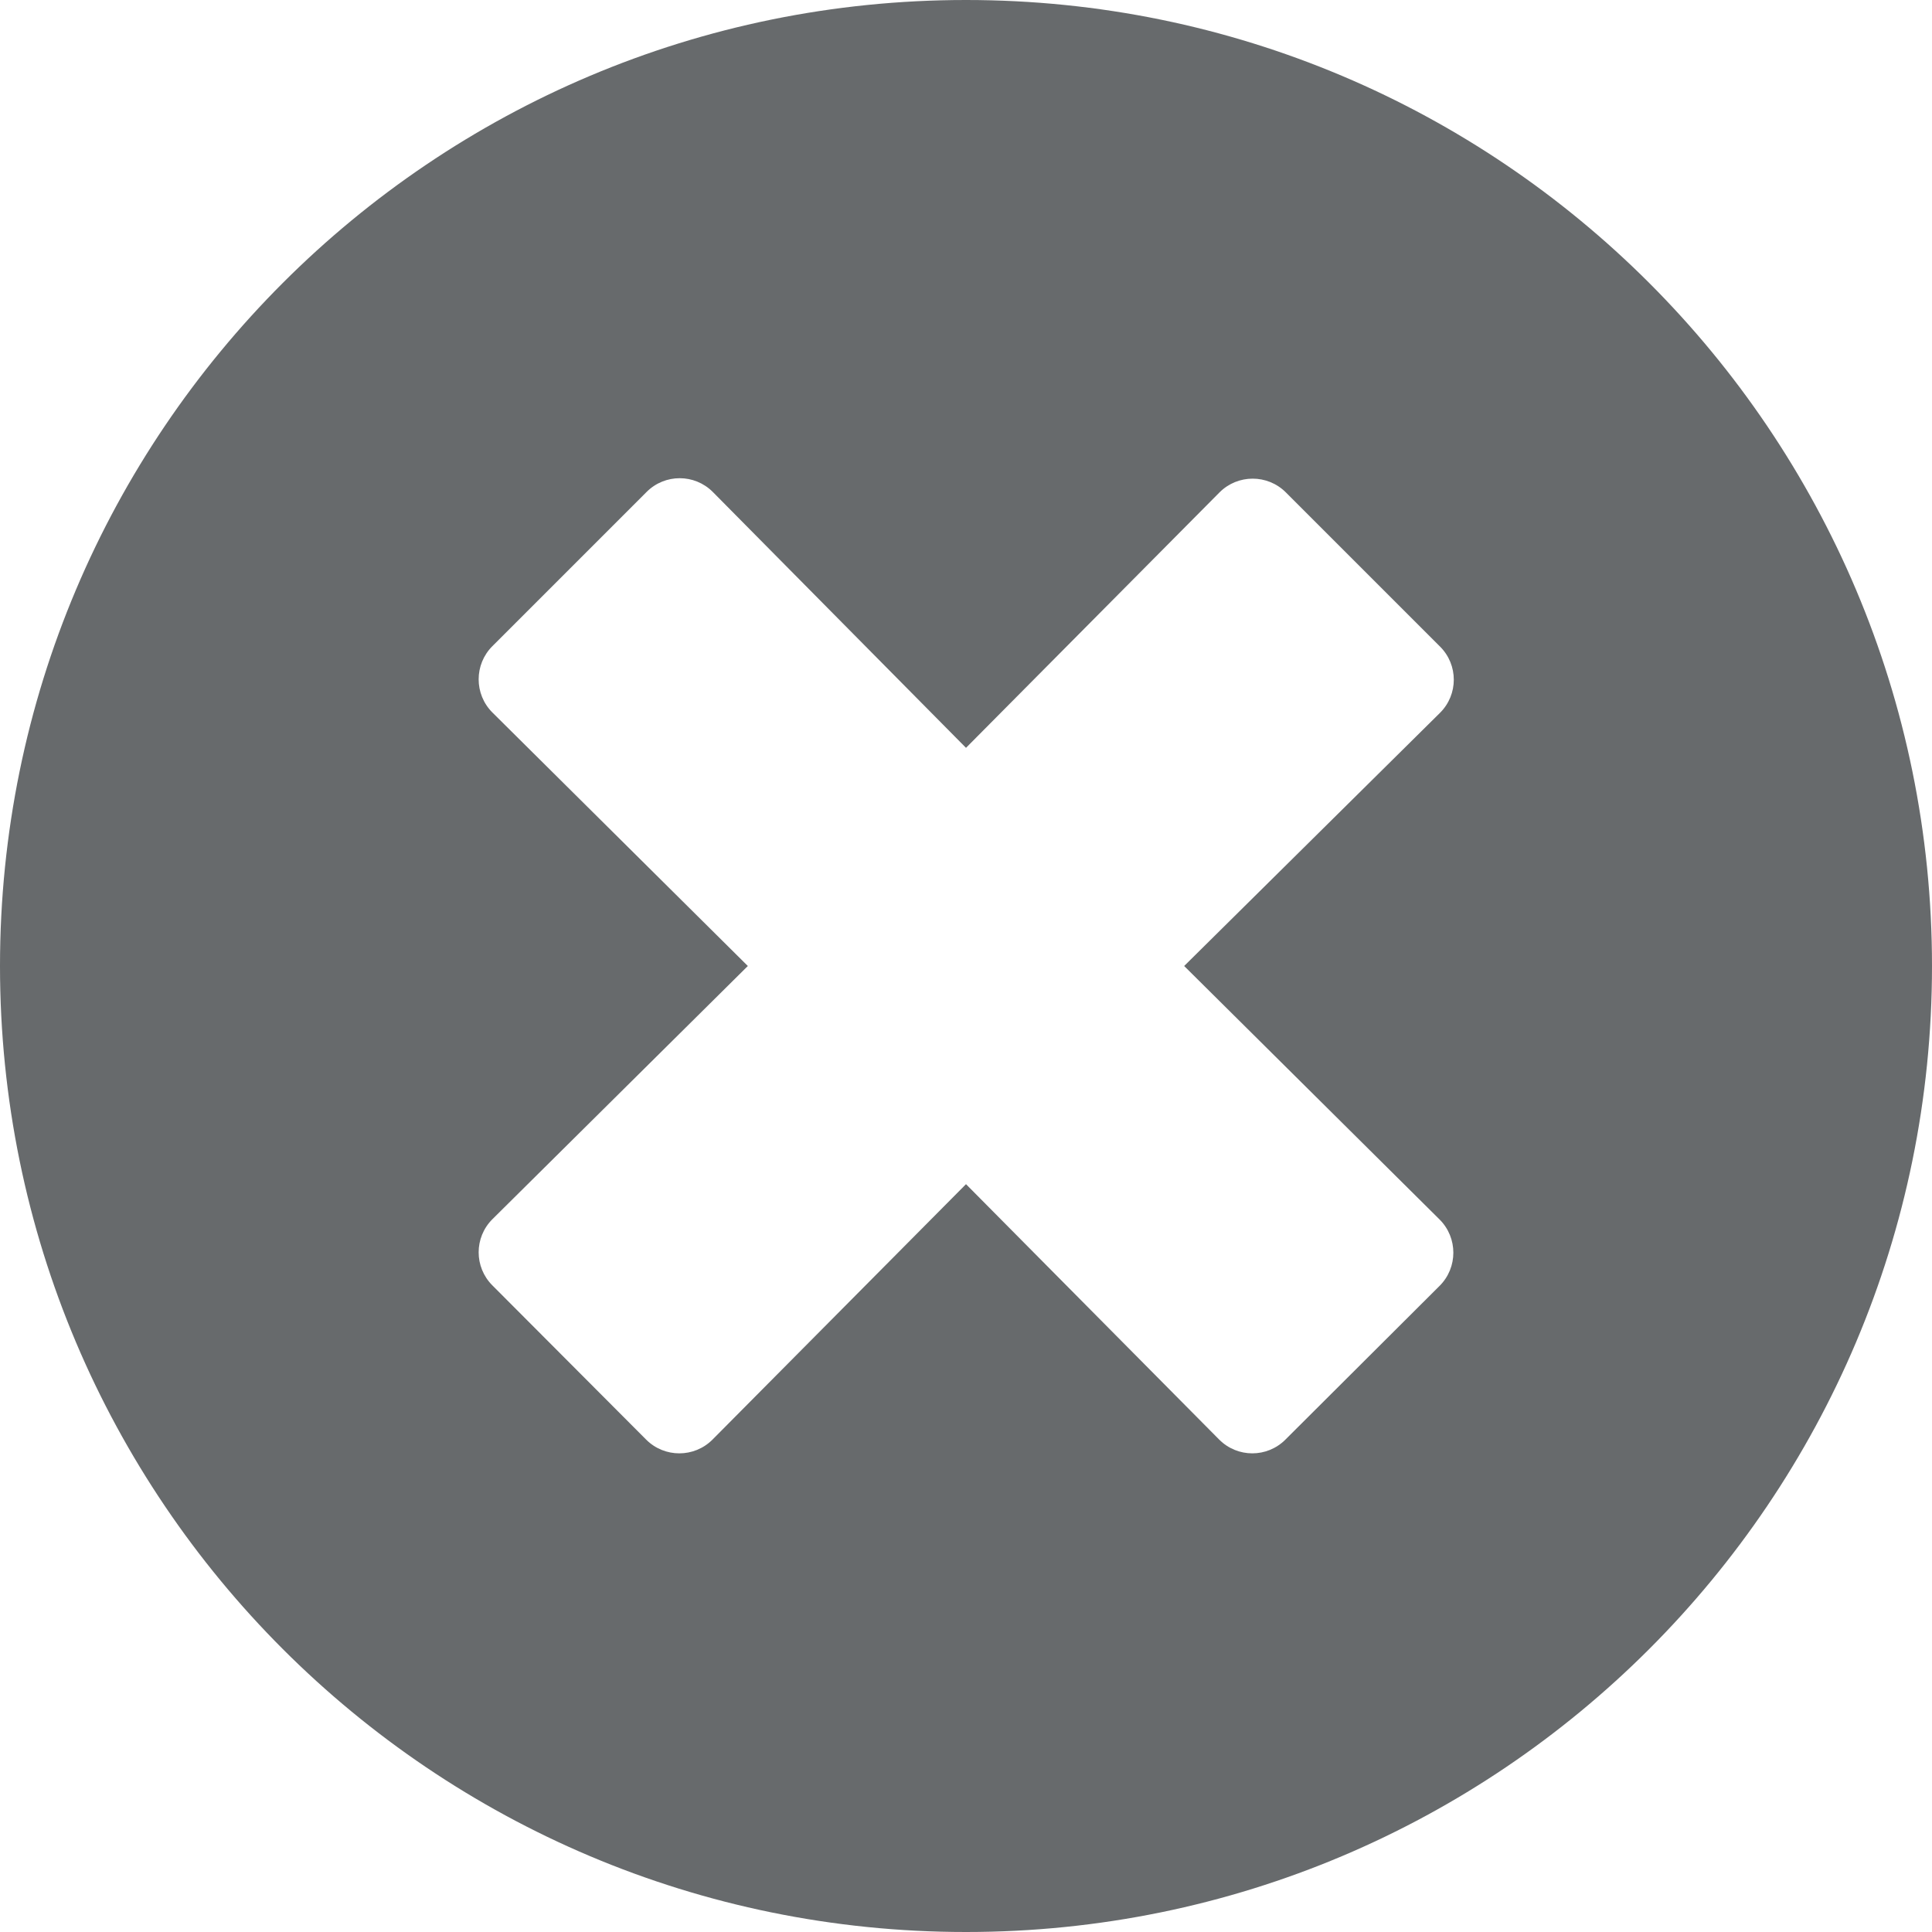 <?xml version="1.0" encoding="UTF-8"?>
<svg width="13px" height="13px" viewBox="0 0 13 13" version="1.1" xmlns="http://www.w3.org/2000/svg" xmlns:xlink="http://www.w3.org/1999/xlink">
    <!-- Generator: Sketch 58 (84663) - https://sketch.com -->
    <title>icons/web-application/times-circle</title>
    <desc>Created with Sketch.</desc>
    <g id="icons/web-application/times-circle" stroke="none" stroke-width="1" fill="none" fill-rule="evenodd">
        <g id="times-circle" fill="#676A6C" fill-rule="nonzero">
            <path d="M6.5,0 C2.909,0 0,2.909 0,6.5 C0,10.091 2.909,13 6.5,13 C10.091,13 13,10.091 13,6.5 C13,2.909 10.091,0 6.5,0 Z M9.687,8.206 C9.81,8.329 9.81,8.529 9.687,8.652 L8.649,9.687 C8.526,9.81 8.327,9.81 8.204,9.687 L6.5,7.968 L4.794,9.687 C4.671,9.81 4.471,9.81 4.348,9.687 L3.313,8.649 C3.19,8.526 3.19,8.327 3.313,8.204 L5.032,6.5 L3.313,4.794 C3.19,4.671 3.19,4.471 3.313,4.348 L4.351,3.31 C4.474,3.187 4.673,3.187 4.796,3.31 L6.5,5.032 L8.206,3.313 C8.329,3.19 8.529,3.19 8.652,3.313 L9.69,4.351 C9.813,4.474 9.813,4.673 9.69,4.796 L7.968,6.5 L9.687,8.206 Z" id="Shape"></path>
        </g>
    </g>
</svg>